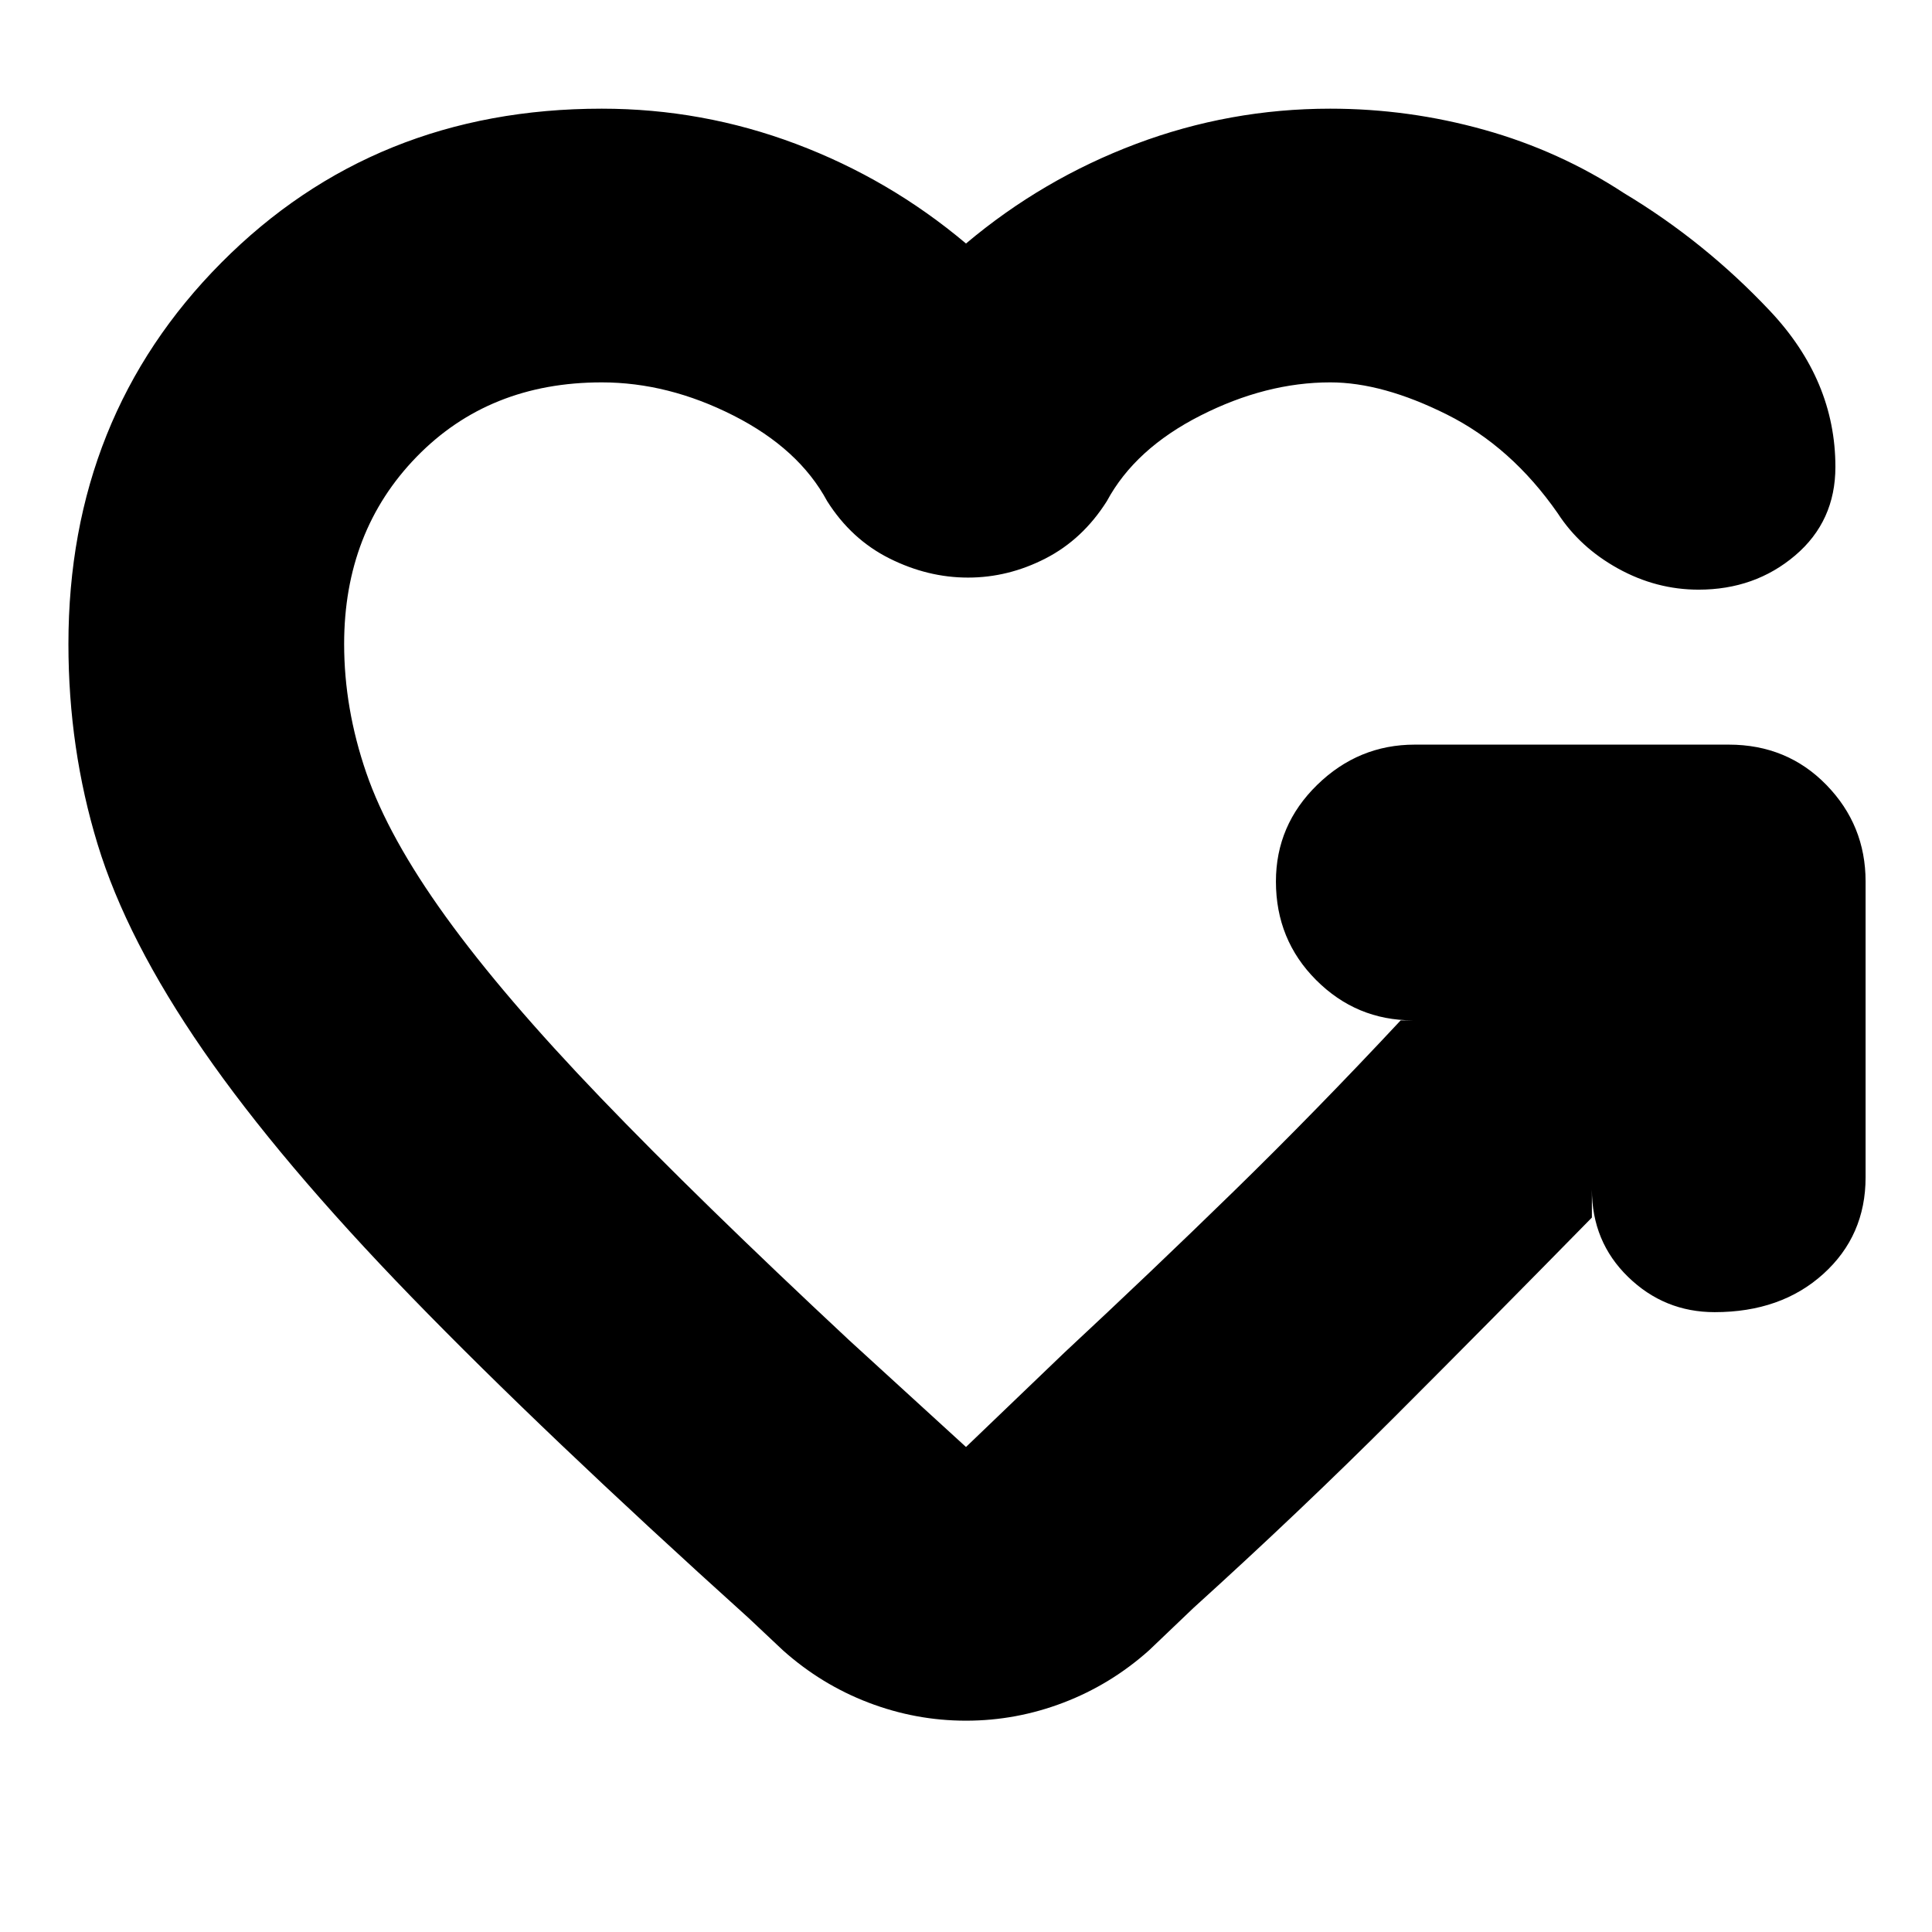 <svg xmlns="http://www.w3.org/2000/svg" height="24" viewBox="0 -960 960 960" width="24"><path d="M481-673q-20 0-39-9.5T411-711q-14-26-46.5-42.5T299-770q-56 0-92 37t-36 93q0 32 11 64t39.5 71.5q28.5 39.5 77 90T422-294l58 53 49-47q43-40 84-80t83-85h6q-28 0-48-20t-20-49q0-28 20.5-48t48.5-20h156q29 0 48.5 20t19.5 48v147q0 29-21 48t-54 19q-25 0-43-17.5T791-369v14q-51 52-98 99t-100 95l-22 21q-19 17-42.5 26t-48.5 9q-25 0-48.5-9T389-140l-17-16q-102-92-167.5-159.5T101-438q-38-55-52.5-102.5T34-640q0-113 76-189.5T299-906q50 0 96.5 17.5T480-839q38-32 84.5-49.5T661-906q39 0 76.5 10.5T807-864q40 24 72.5 58.5T912-728q0 27-20 44t-48 17q-21 0-40-10.5T774-705q-23-33-55-49t-58-16q-32 0-64.5 16.5T550-711q-12 19-30.5 28.5T481-673Z"/></svg>